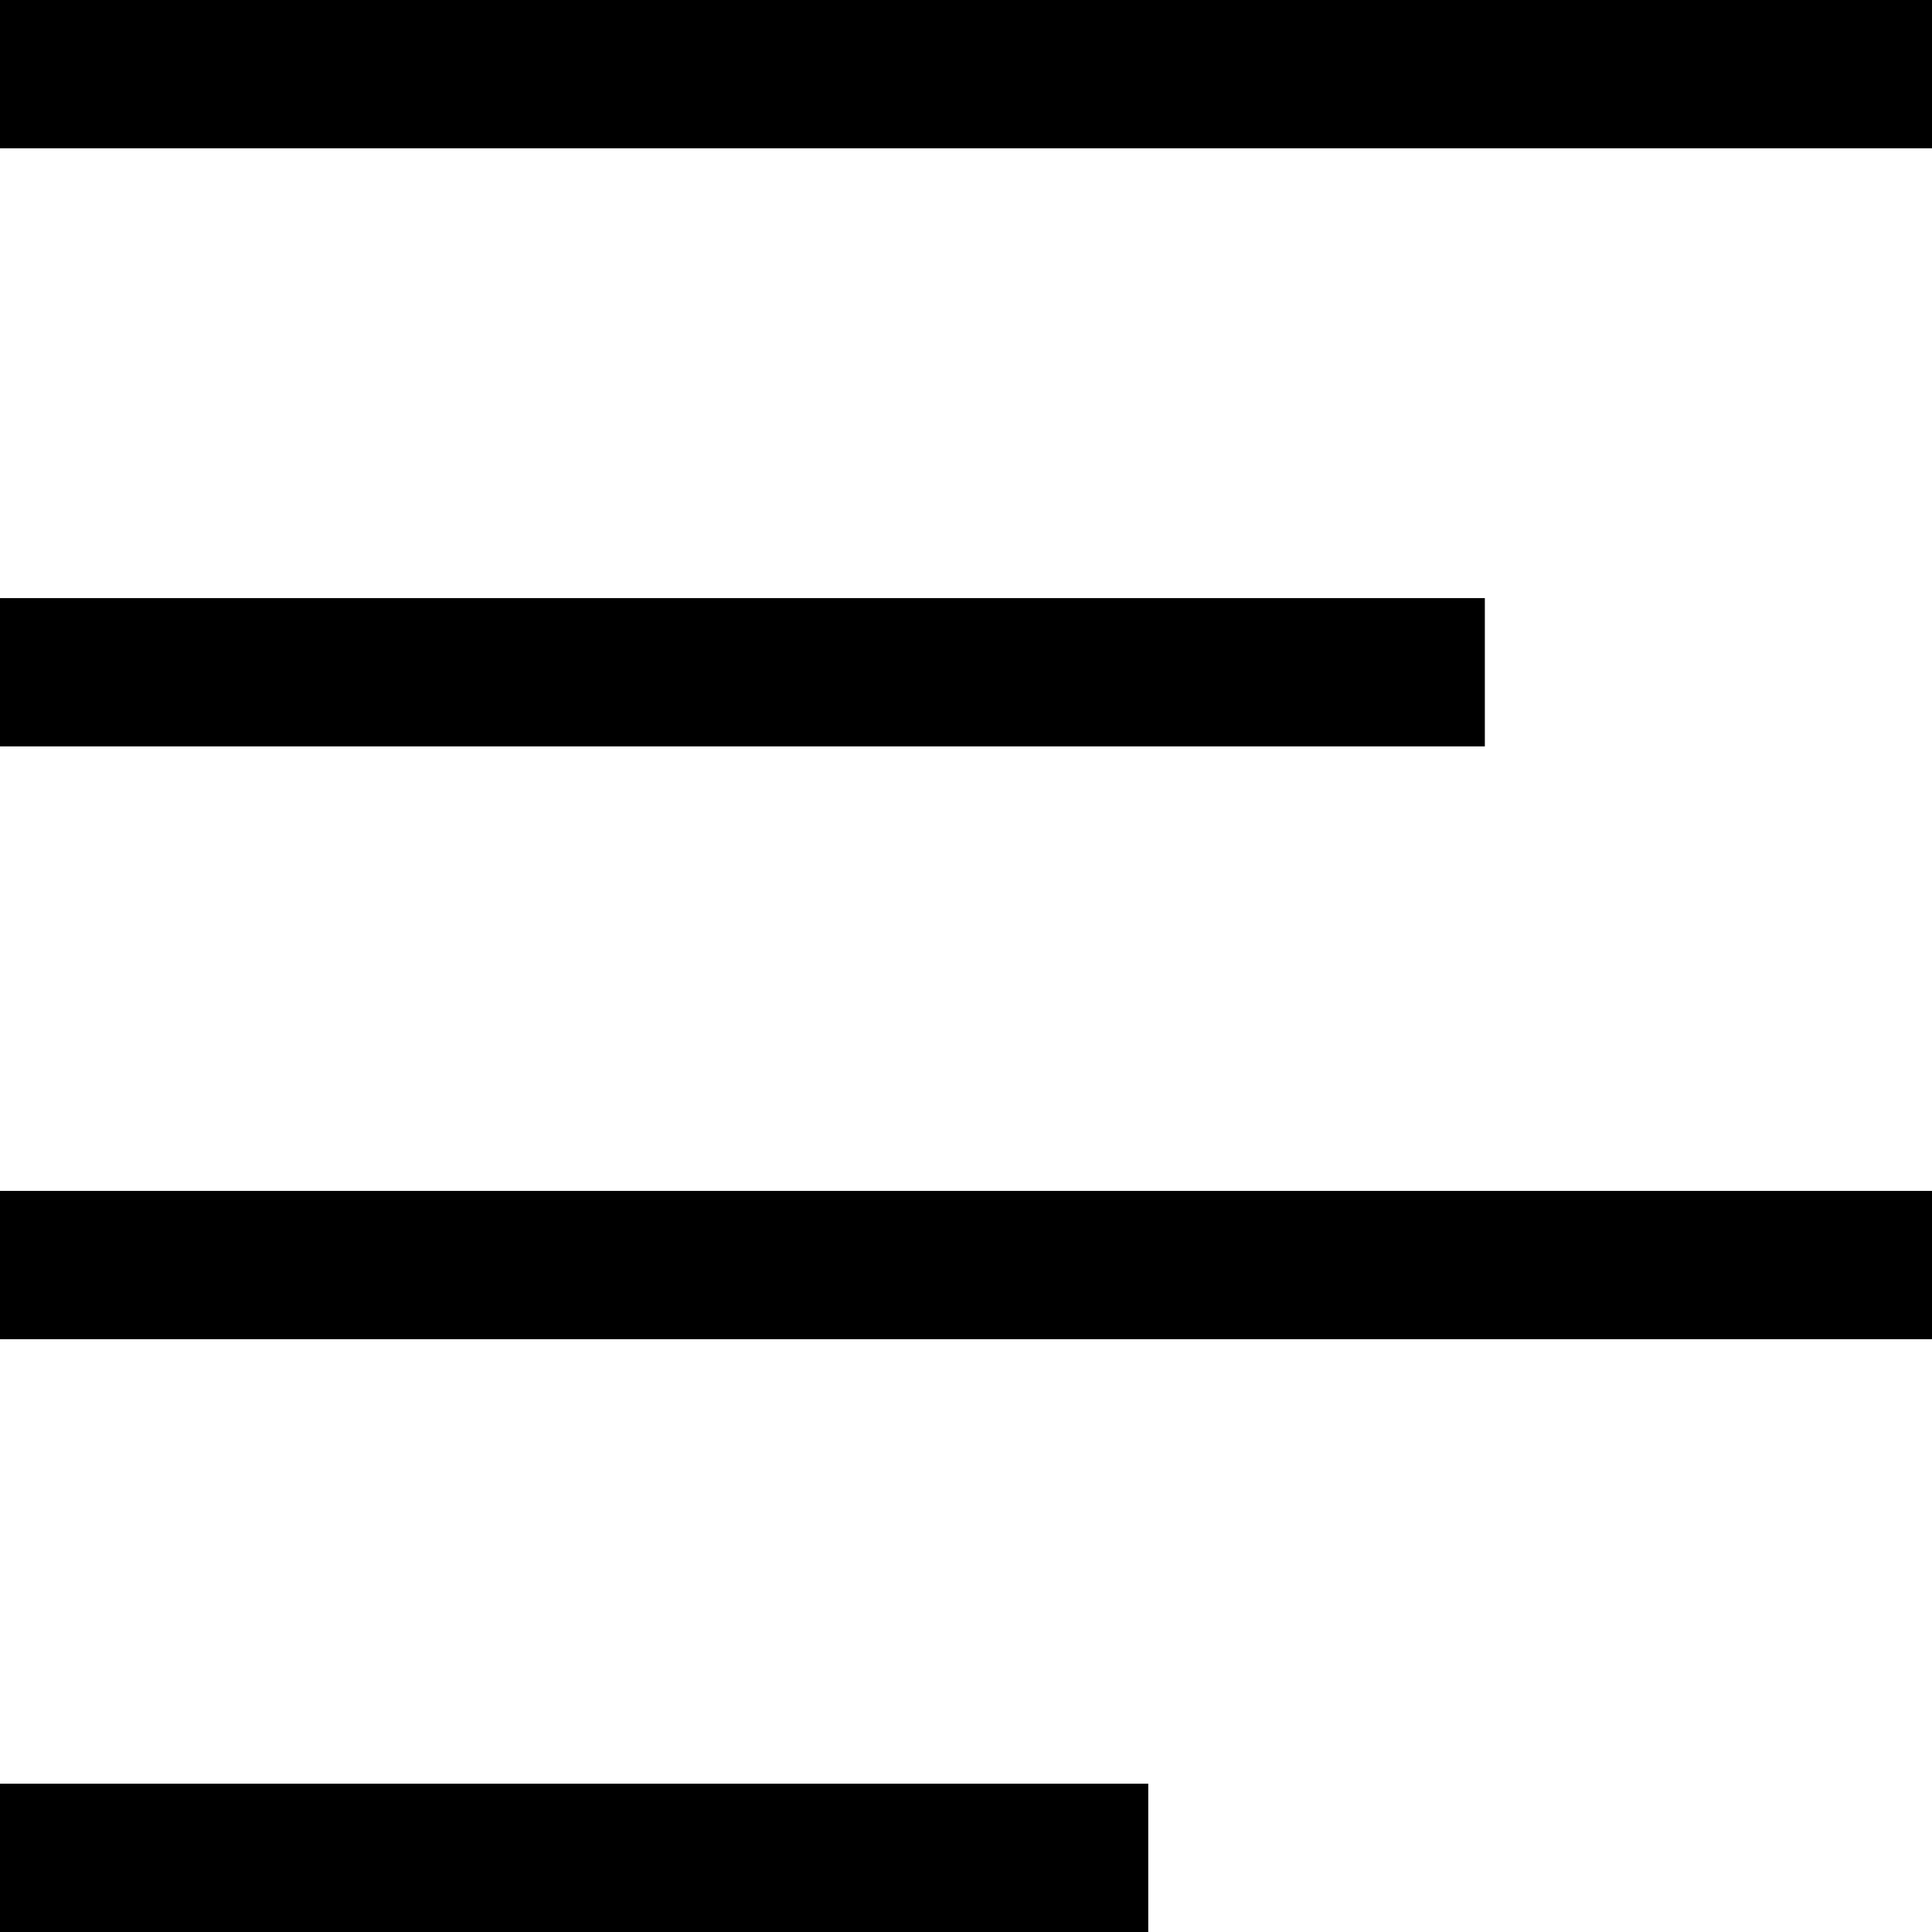 <?xml version="1.0" encoding="utf-8"?>
<!-- Generator: Adobe Illustrator 21.1.0, SVG Export Plug-In . SVG Version: 6.00 Build 0)  -->
<svg version="1.1" id="Layer_1" xmlns="http://www.w3.org/2000/svg" xmlns:xlink="http://www.w3.org/1999/xlink" x="0px" y="0px"
	 viewBox="0 0 512 512" style="enable-background:new 0 0 512 512;" xml:space="preserve">
<g>
	<rect width="512" height="39.3"/>
	<rect y="158.5" width="393.5" height="39.3"/>
	<rect y="315.6" width="512" height="39.3"/>
	<rect y="472.7" width="304.3" height="39.3"/>
</g>
</svg>

